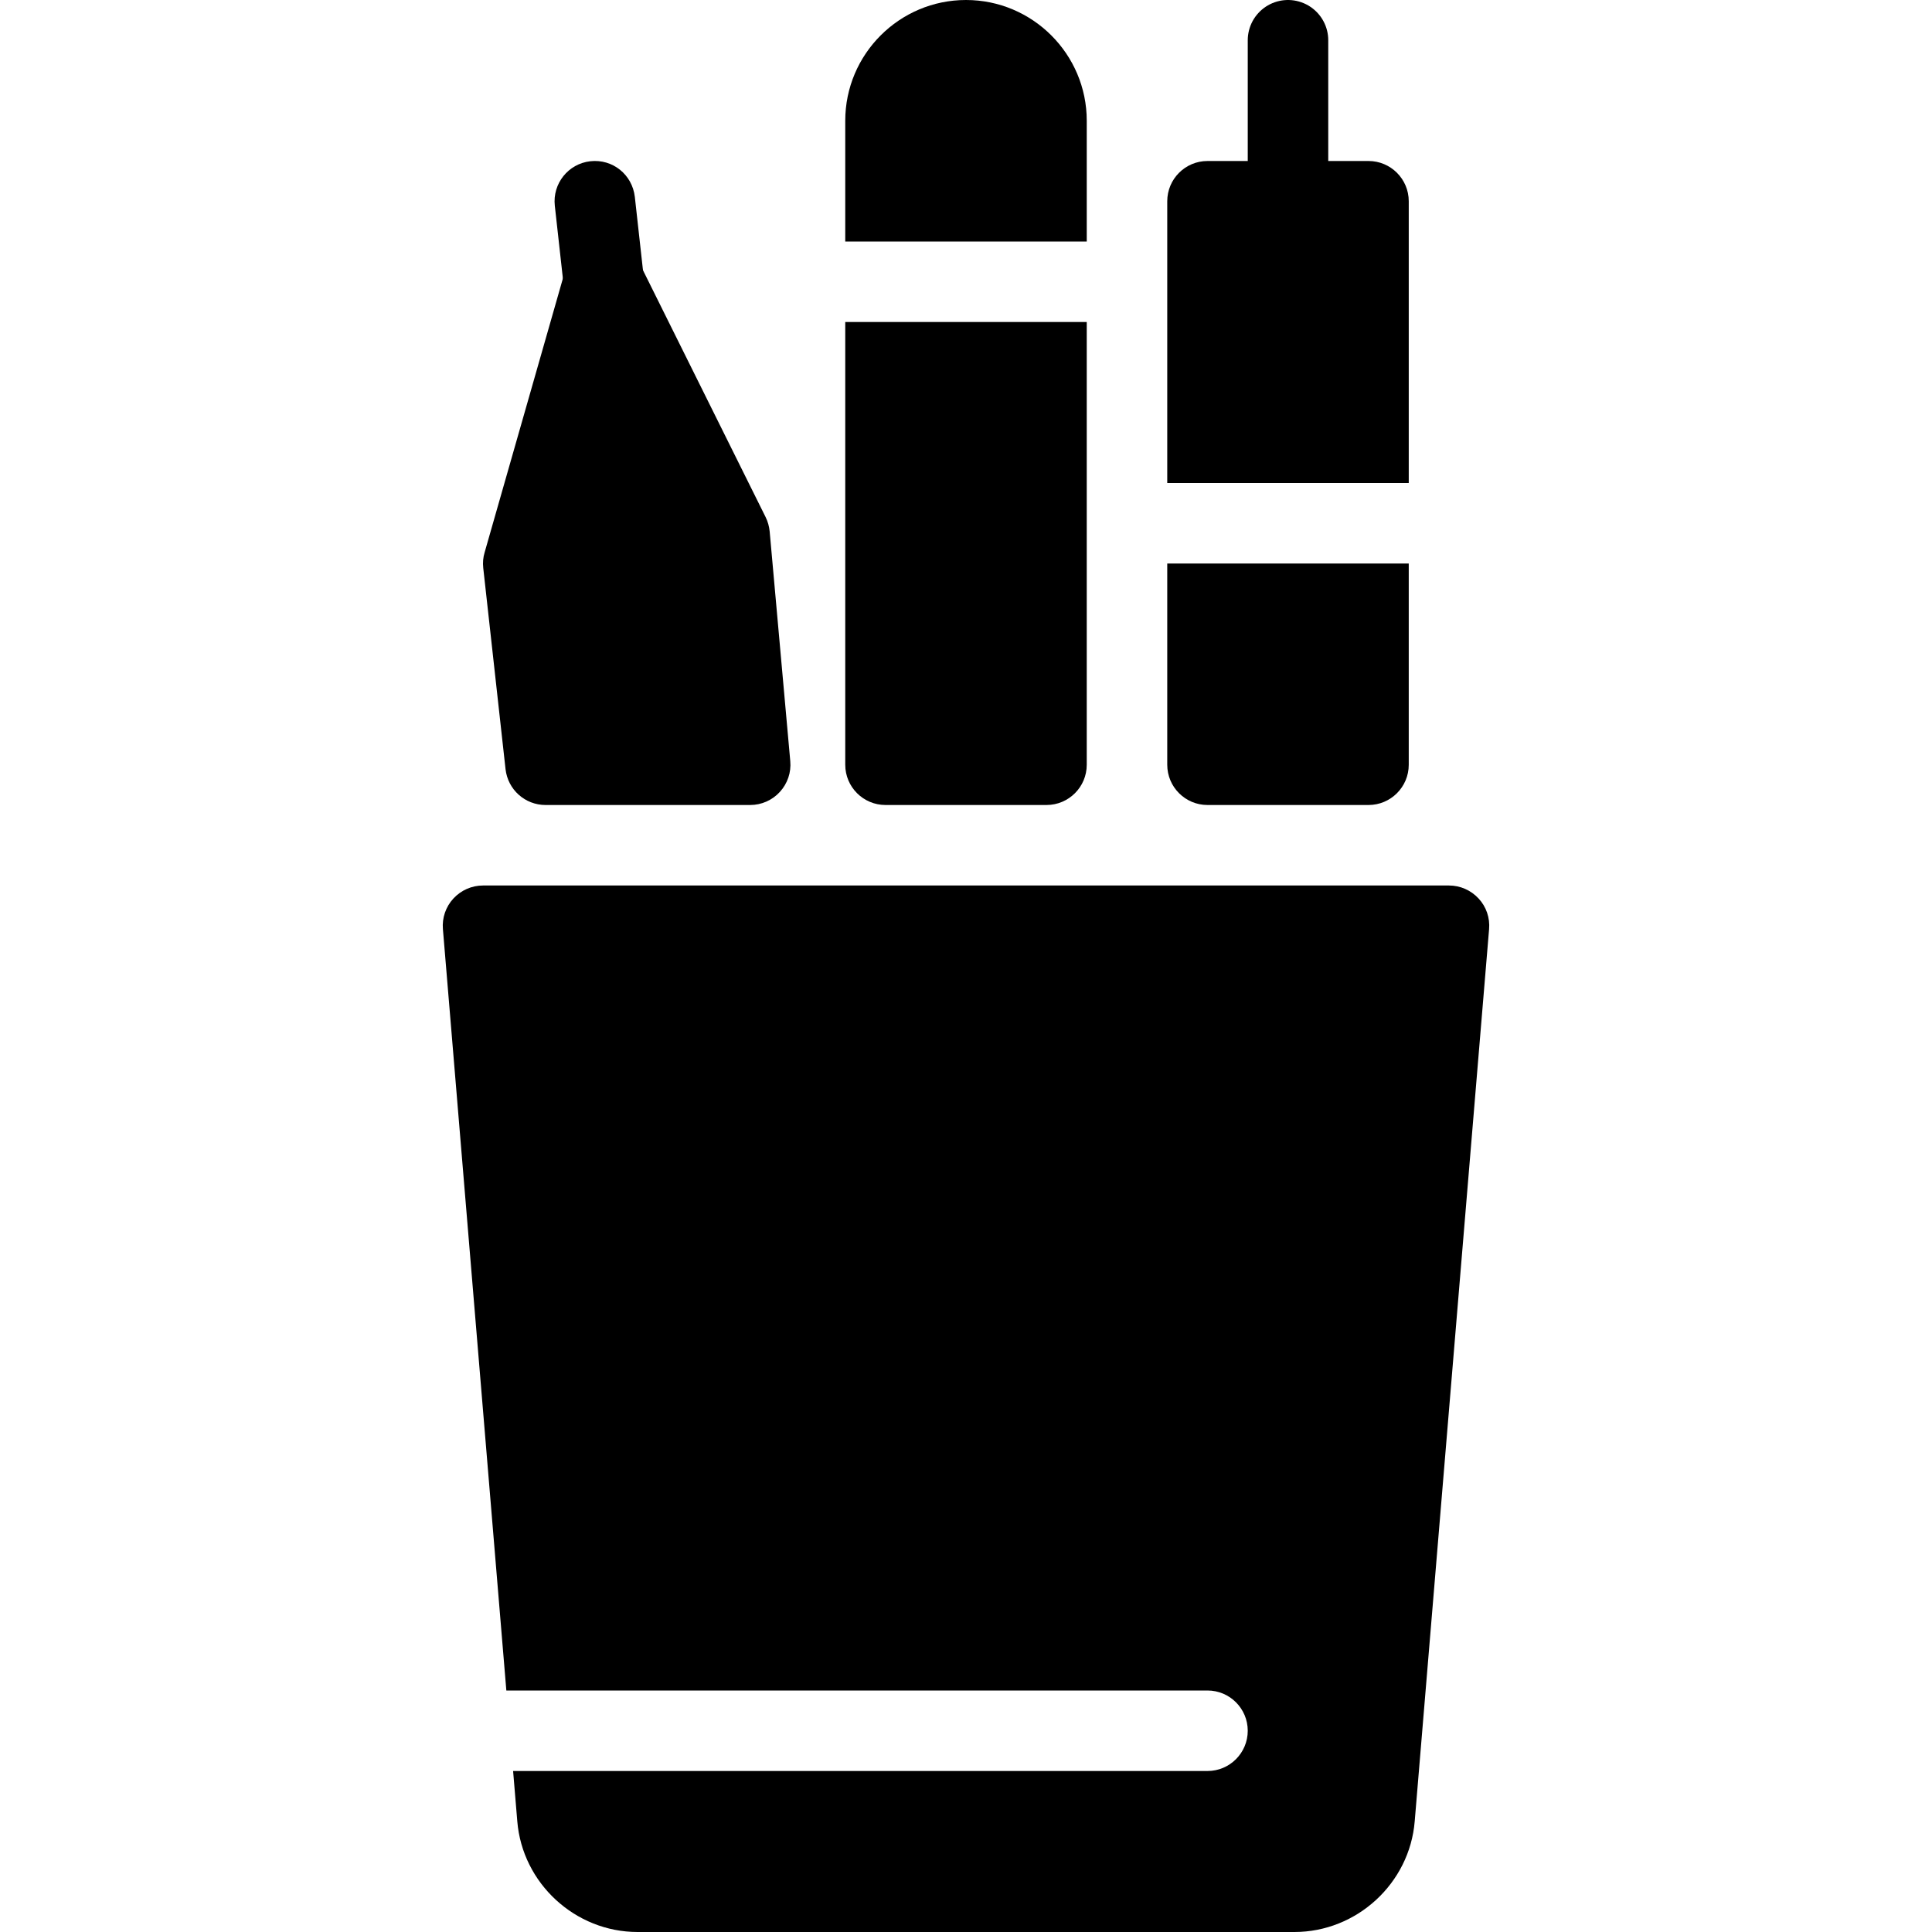 <?xml version="1.0" encoding="iso-8859-1"?>
<!-- Generator: Adobe Illustrator 19.0.0, SVG Export Plug-In . SVG Version: 6.00 Build 0)  -->
<svg version="1.1" id="Layer_1" xmlns="http://www.w3.org/2000/svg" xmlns:xlink="http://www.w3.org/1999/xlink" x="0px" y="0px"
	 viewBox="0 0 24 24" style="enable-background:new 0 0 24 24;" xml:space="preserve">
<g>
	<path d="M18.368,11.162C18.273,11.059,18.14,11,18,11H6c-0.14,0-0.273,0.059-0.368,0.162c-0.095,0.103-0.142,0.241-0.13,0.38
		L6.29,21H15c0.276,0,0.5,0.224,0.5,0.5S15.276,22,15,22H6.374l0.052,0.625C6.489,23.396,7.146,24,7.92,24h8.16
		c0.774,0,1.431-0.604,1.494-1.375l0.924-11.083C18.51,11.402,18.463,11.264,18.368,11.162z"/>
	<g>
		<path d="M13.5,1.5C13.5,0.673,12.827,0,12,0s-1.5,0.673-1.5,1.5V3h3V1.5z"/>
		<path d="M10.5,9.5c0,0.276,0.224,0.5,0.5,0.5h2c0.276,0,0.5-0.224,0.5-0.5V4h-3V9.5z"/>
	</g>
	<path d="M9.561,6.601C9.555,6.54,9.538,6.479,9.511,6.424L7.948,3.278C7.856,3.093,7.671,2.977,7.454,3.002
		C7.249,3.021,7.076,3.164,7.02,3.363l-1,3.5C6.001,6.925,5.996,6.991,6.003,7.055l0.277,2.5C6.309,9.809,6.522,10,6.777,10h2.542
		c0.141,0,0.274-0.059,0.369-0.163S9.83,9.595,9.817,9.455L9.561,6.601z"/>
	<g>
		<path d="M17.5,6V2.5C17.5,2.224,17.276,2,17,2h-2c-0.276,0-0.5,0.224-0.5,0.5V6H17.5z"/>
		<path d="M14.5,7v2.5c0,0.276,0.224,0.5,0.5,0.5h2c0.276,0,0.5-0.224,0.5-0.5V7H14.5z"/>
	</g>
	
		<line style="fill:none;stroke:#000000;stroke-linecap:round;stroke-linejoin:round;stroke-miterlimit:10;" x1="16" y1="2.5" x2="16" y2="0.5"/>
	<g>
		<path d="M7.499,4C7.248,4,7.031,3.811,7.003,3.555l-0.111-1c-0.03-0.274,0.167-0.521,0.441-0.552
			C7.612,1.972,7.854,2.17,7.886,2.445l0.111,1c0.03,0.274-0.167,0.521-0.441,0.552C7.536,3.999,7.518,4,7.499,4z"/>
	</g>
</g>
<g>
</g>
<g>
</g>
<g>
</g>
<g>
</g>
<g>
</g>
<g>
</g>
<g>
</g>
<g>
</g>
<g>
</g>
<g>
</g>
<g>
</g>
<g>
</g>
<g>
</g>
<g>
</g>
<g>
</g>
</svg>
